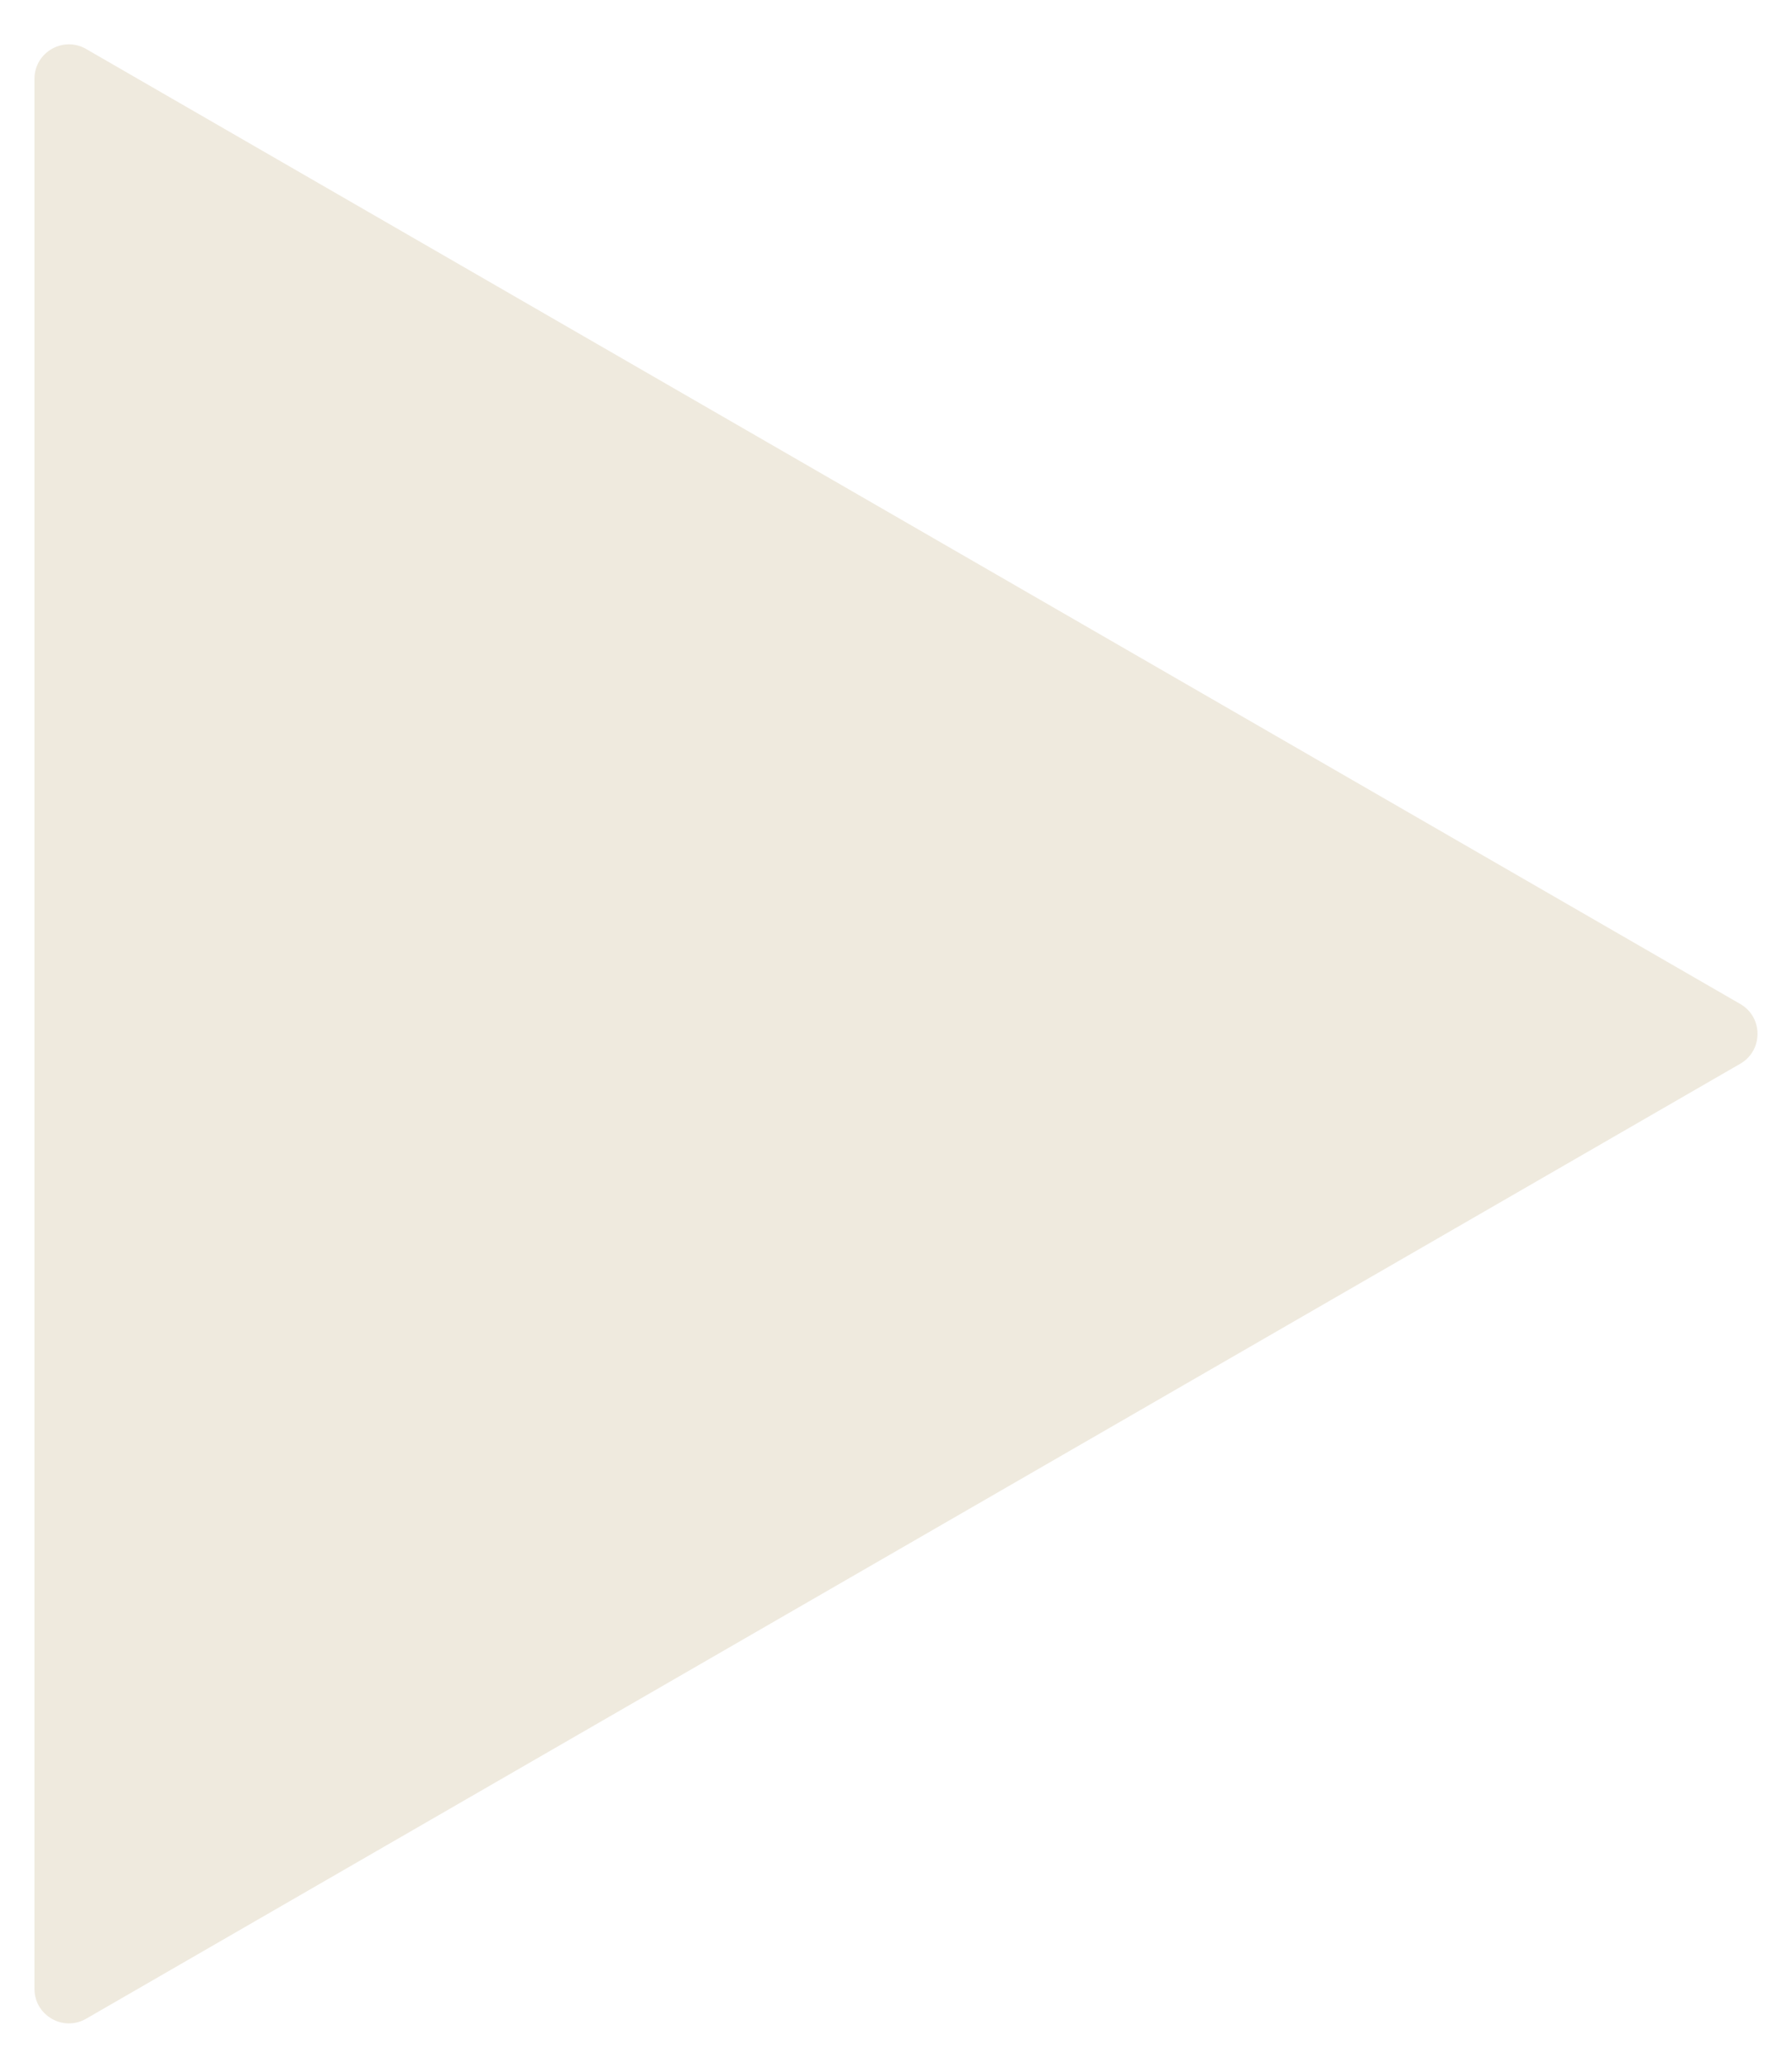<svg width="26" height="30" viewBox="0 0 26 30" fill="none" xmlns="http://www.w3.org/2000/svg">
<path d="M25.25 15.433C25.583 15.241 25.583 14.759 25.25 14.567L1.25 0.711C0.917 0.518 0.5 0.759 0.5 1.144L0.5 28.856C0.5 29.241 0.917 29.482 1.25 29.289L25.25 15.433Z" fill="#EFEADE"/>
</svg>
